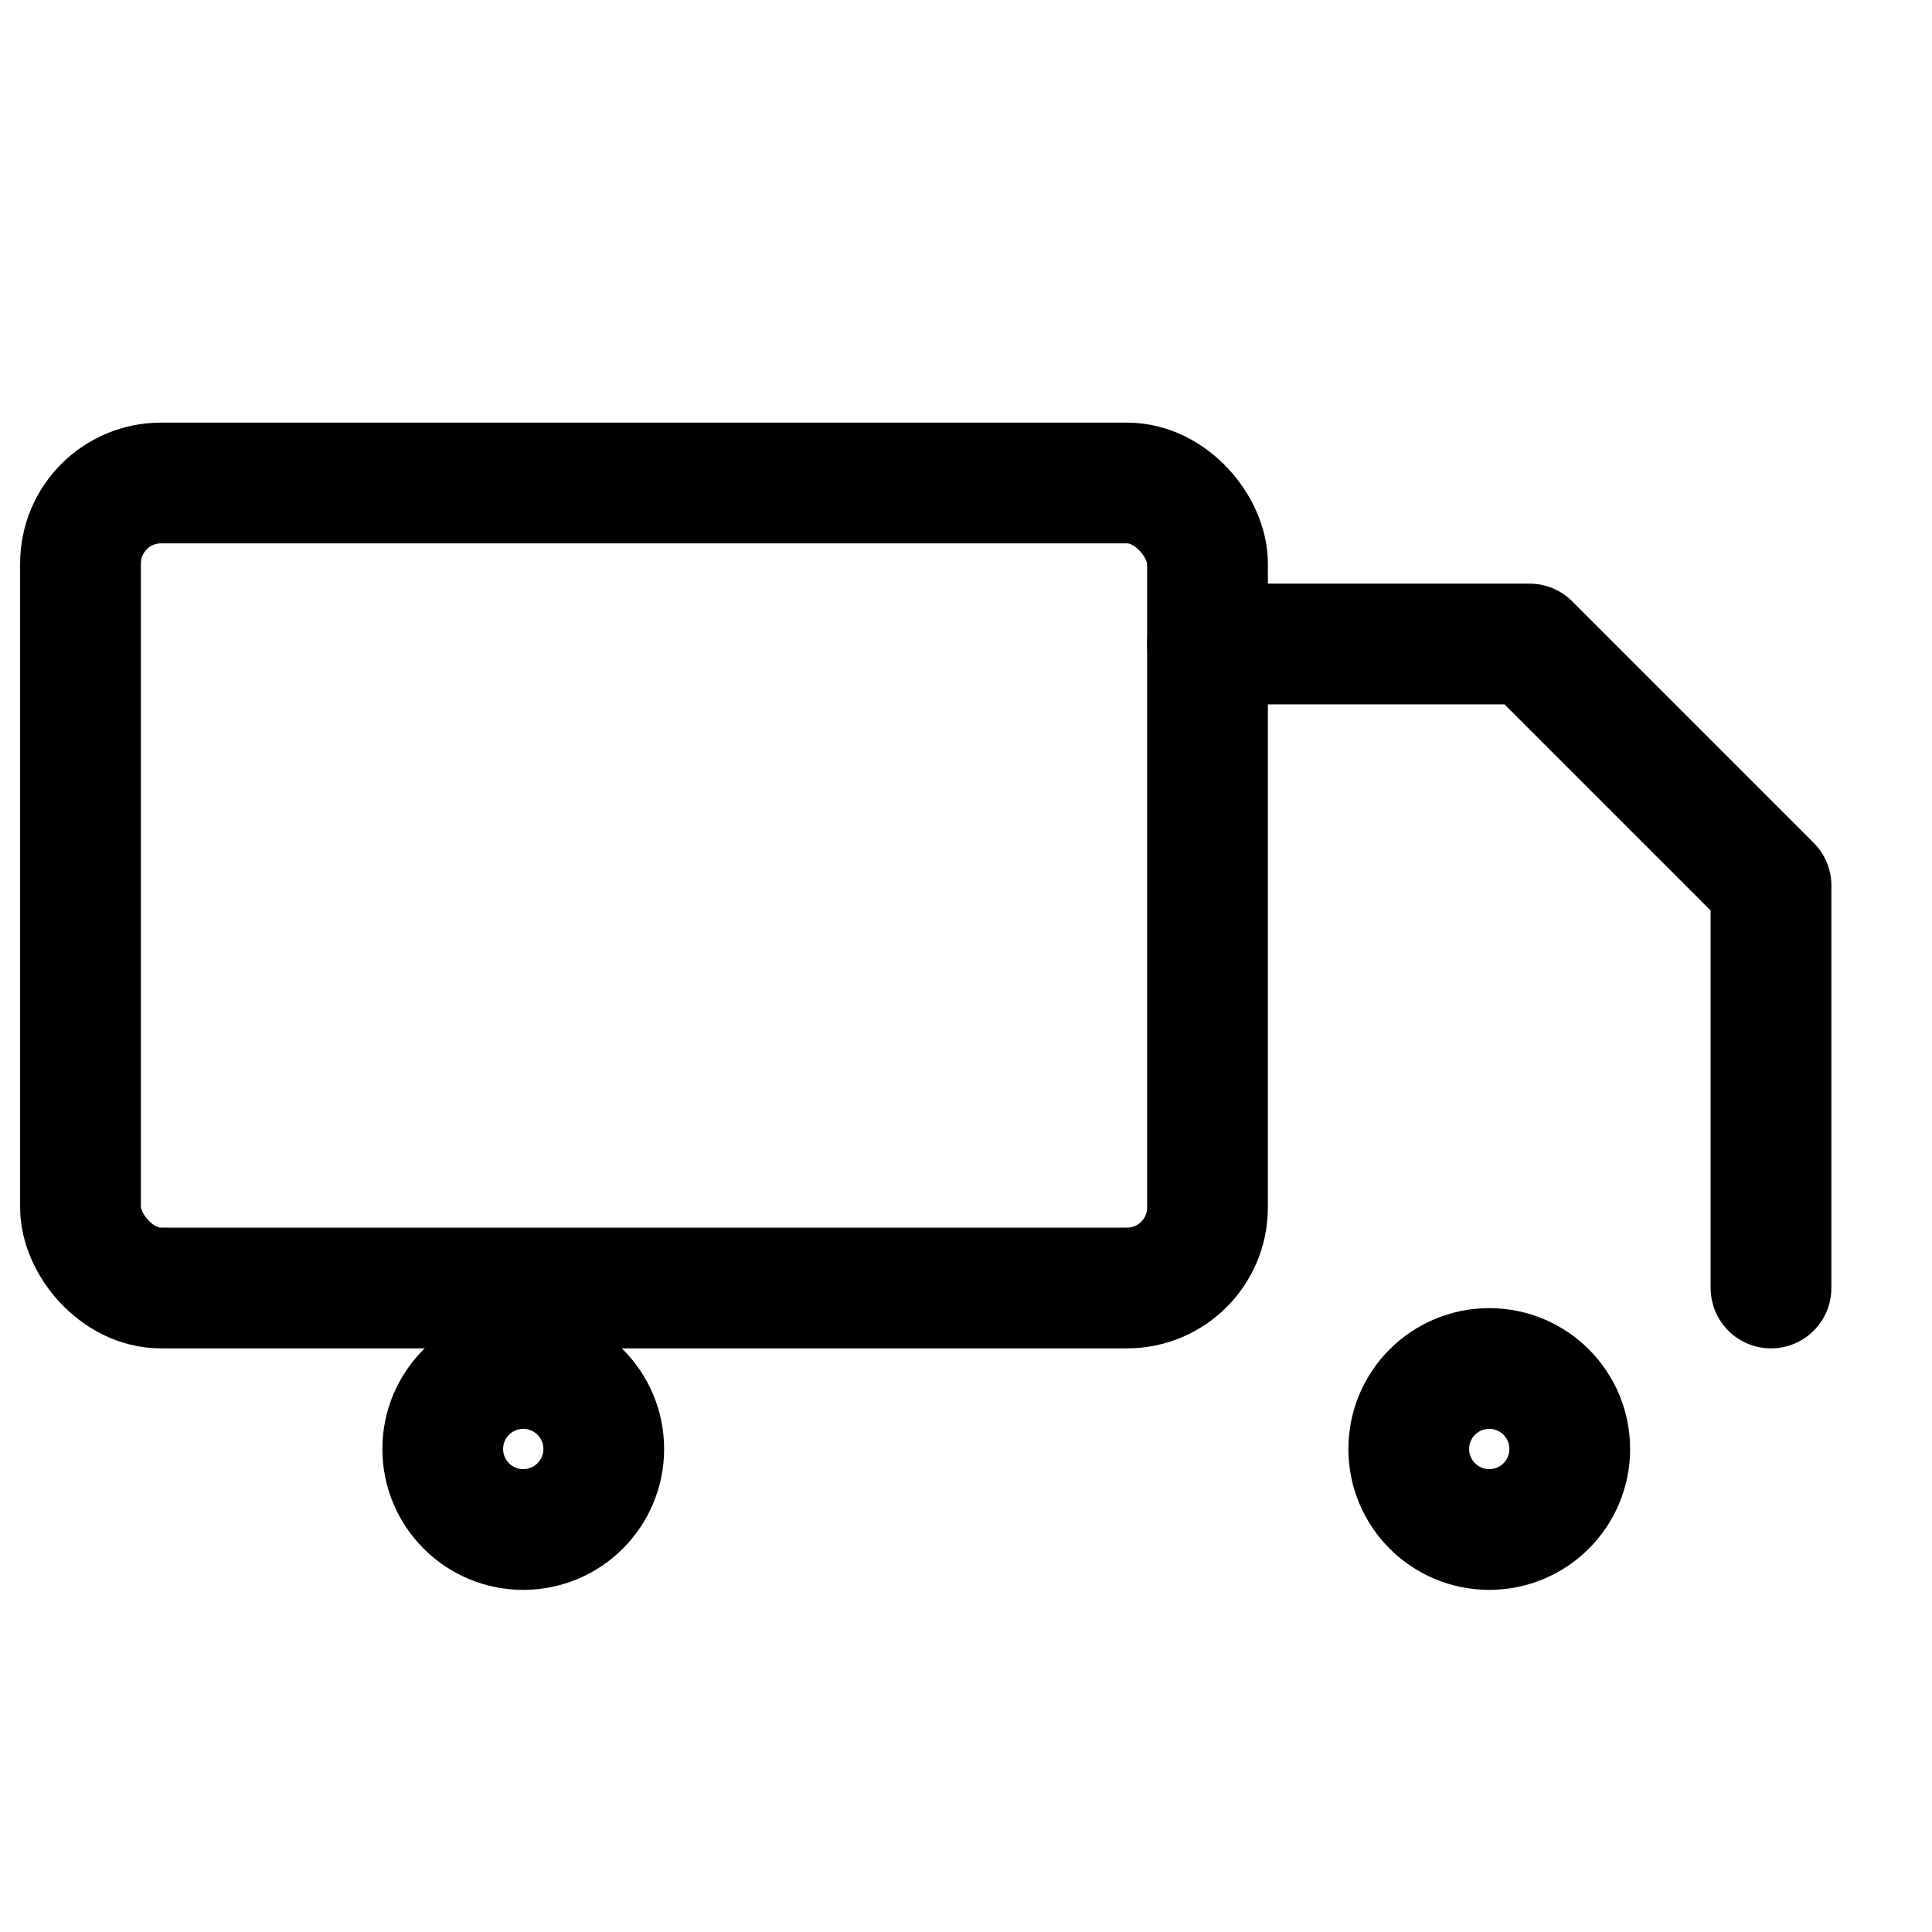 <svg width="100%" height="100%" viewBox="0 0 24 24" fill="none" xmlns="http://www.w3.org/2000/svg" stroke="currentColor" stroke-width="1.5" stroke-linecap="round" stroke-linejoin="round">
  <rect x="1" y="6" width="14" height="10" rx="1" />
  <path d="M15 8h4l3 3v5" />
  <circle cx="6.5" cy="18" r="1" />
  <circle cx="18.5" cy="18" r="1" />
</svg>
